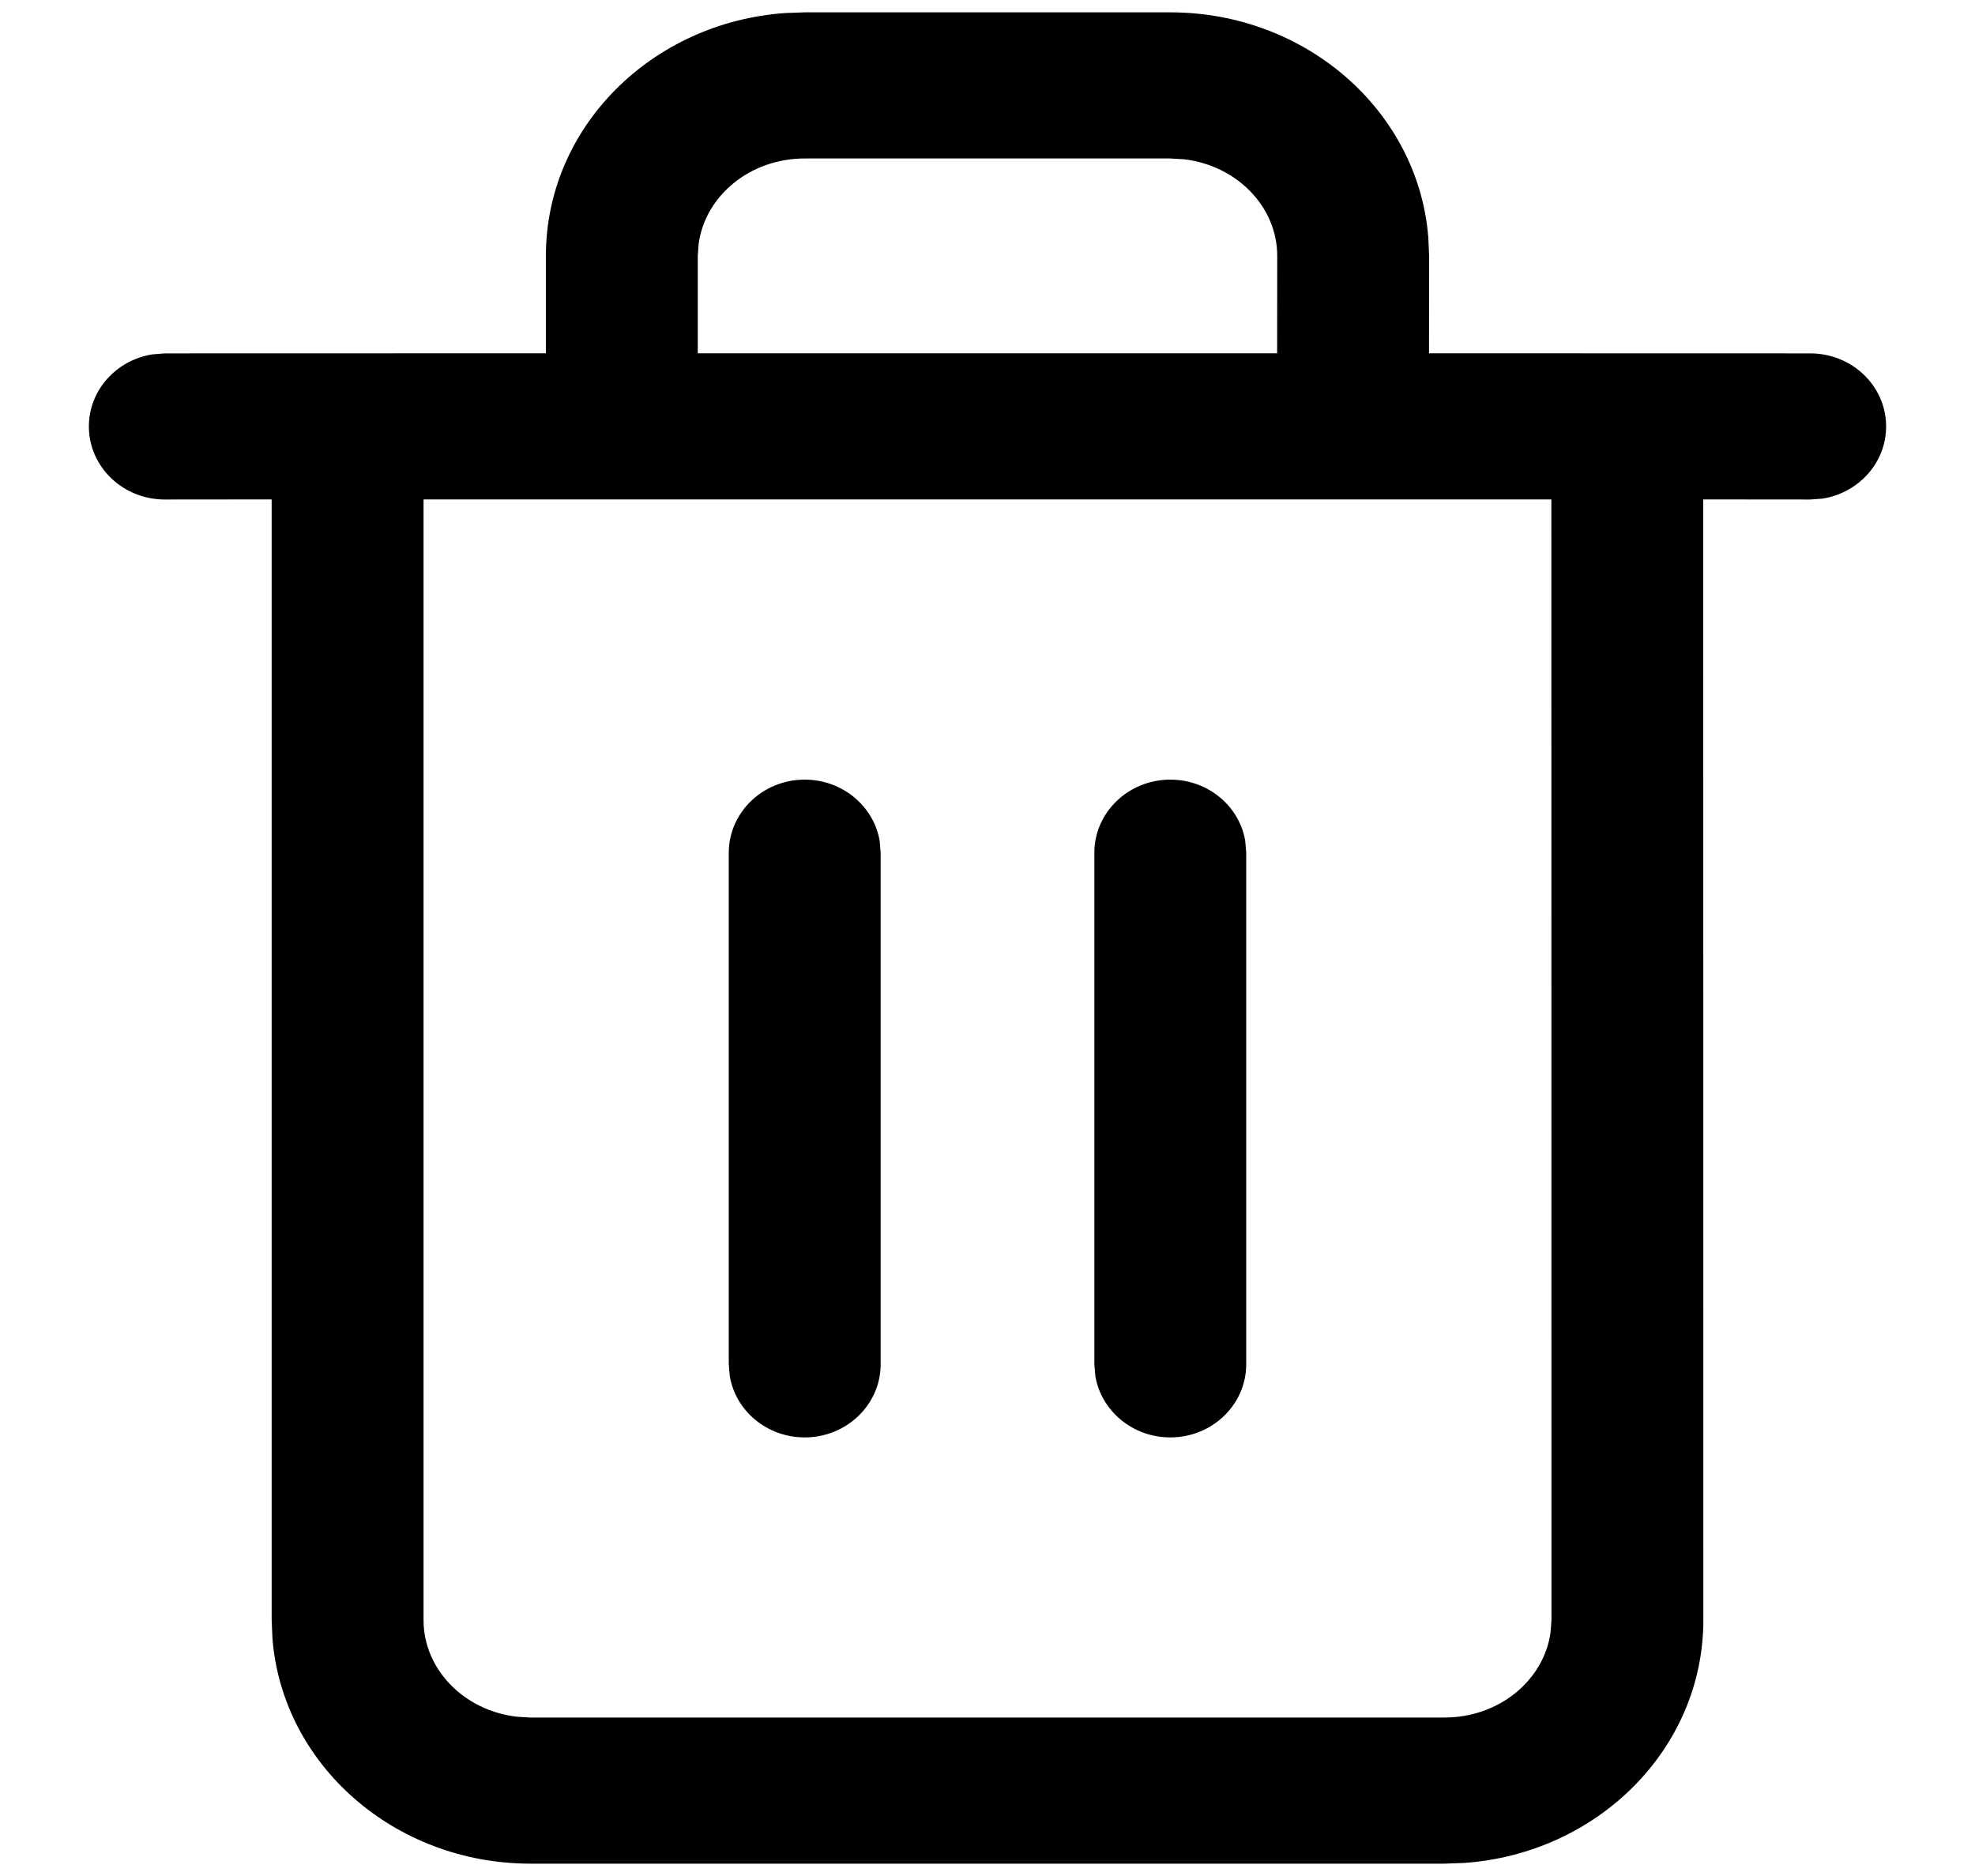 <svg width="20px" height="19px" viewBox="0 0 20 19" version="1.1" xmlns="http://www.w3.org/2000/svg" xmlns:xlink="http://www.w3.org/1999/xlink">
<g id="Messagerie" stroke="none" stroke-width="1" fill="none" fill-rule="evenodd">
<g id="version-finale-messagerie---Multi-messages" transform="translate(-953, -72)" fill="#000000" fill-rule="nonzero">
<g id="Colonne-droite" transform="translate(478, 48)">
<g id="Group-9" transform="translate(469, 18)">
<g id="icon/trash" transform="translate(6.9, 6.125)">
<path d="M10.951,0 C12.328,0 13.464,1.002 13.564,2.282 L13.572,2.467 L13.571,3.453 L17.431,3.454 C17.856,3.454 18.2,3.785 18.2,4.194 C18.2,4.562 17.921,4.867 17.556,4.925 L17.431,4.934 L16.348,4.933 L16.349,16.283 C16.349,17.589 15.275,18.65 13.923,18.743 L13.728,18.75 L4.472,18.75 C3.095,18.75 1.959,17.748 1.859,16.468 L1.851,16.283 L1.851,4.933 L0.769,4.934 C0.344,4.934 0,4.603 0,4.194 C0,3.826 0.279,3.521 0.644,3.464 L0.769,3.454 L4.628,3.453 L4.628,2.467 C4.628,1.161 5.702,0.1 7.054,0.007 L7.249,0 L10.951,0 Z M3.389,4.933 L3.389,16.283 C3.389,16.781 3.798,17.2 4.335,17.262 L4.472,17.27 L13.728,17.27 C14.285,17.27 14.736,16.889 14.802,16.406 L14.811,16.283 L14.81,4.933 L3.389,4.933 Z M7.249,7.771 C7.631,7.771 7.948,8.04 8.008,8.391 L8.018,8.512 L8.018,13.692 C8.018,14.101 7.673,14.433 7.249,14.433 C6.866,14.433 6.549,14.164 6.49,13.812 L6.48,13.692 L6.48,8.512 C6.48,8.103 6.824,7.771 7.249,7.771 Z M10.951,7.771 C11.334,7.771 11.651,8.04 11.71,8.391 L11.72,8.512 L11.72,13.692 C11.72,14.101 11.376,14.433 10.951,14.433 C10.569,14.433 10.252,14.164 10.192,13.812 L10.182,13.692 L10.182,8.512 C10.182,8.103 10.527,7.771 10.951,7.771 Z M10.951,1.48 L7.249,1.48 C6.692,1.48 6.241,1.861 6.175,2.344 L6.166,2.467 L6.166,3.453 L12.033,3.453 L12.034,2.467 C12.034,1.969 11.625,1.55 11.088,1.488 L10.951,1.48 Z"></path>
        </g>
        </g>
        </g>
        </g>
        </g>
        </svg>
